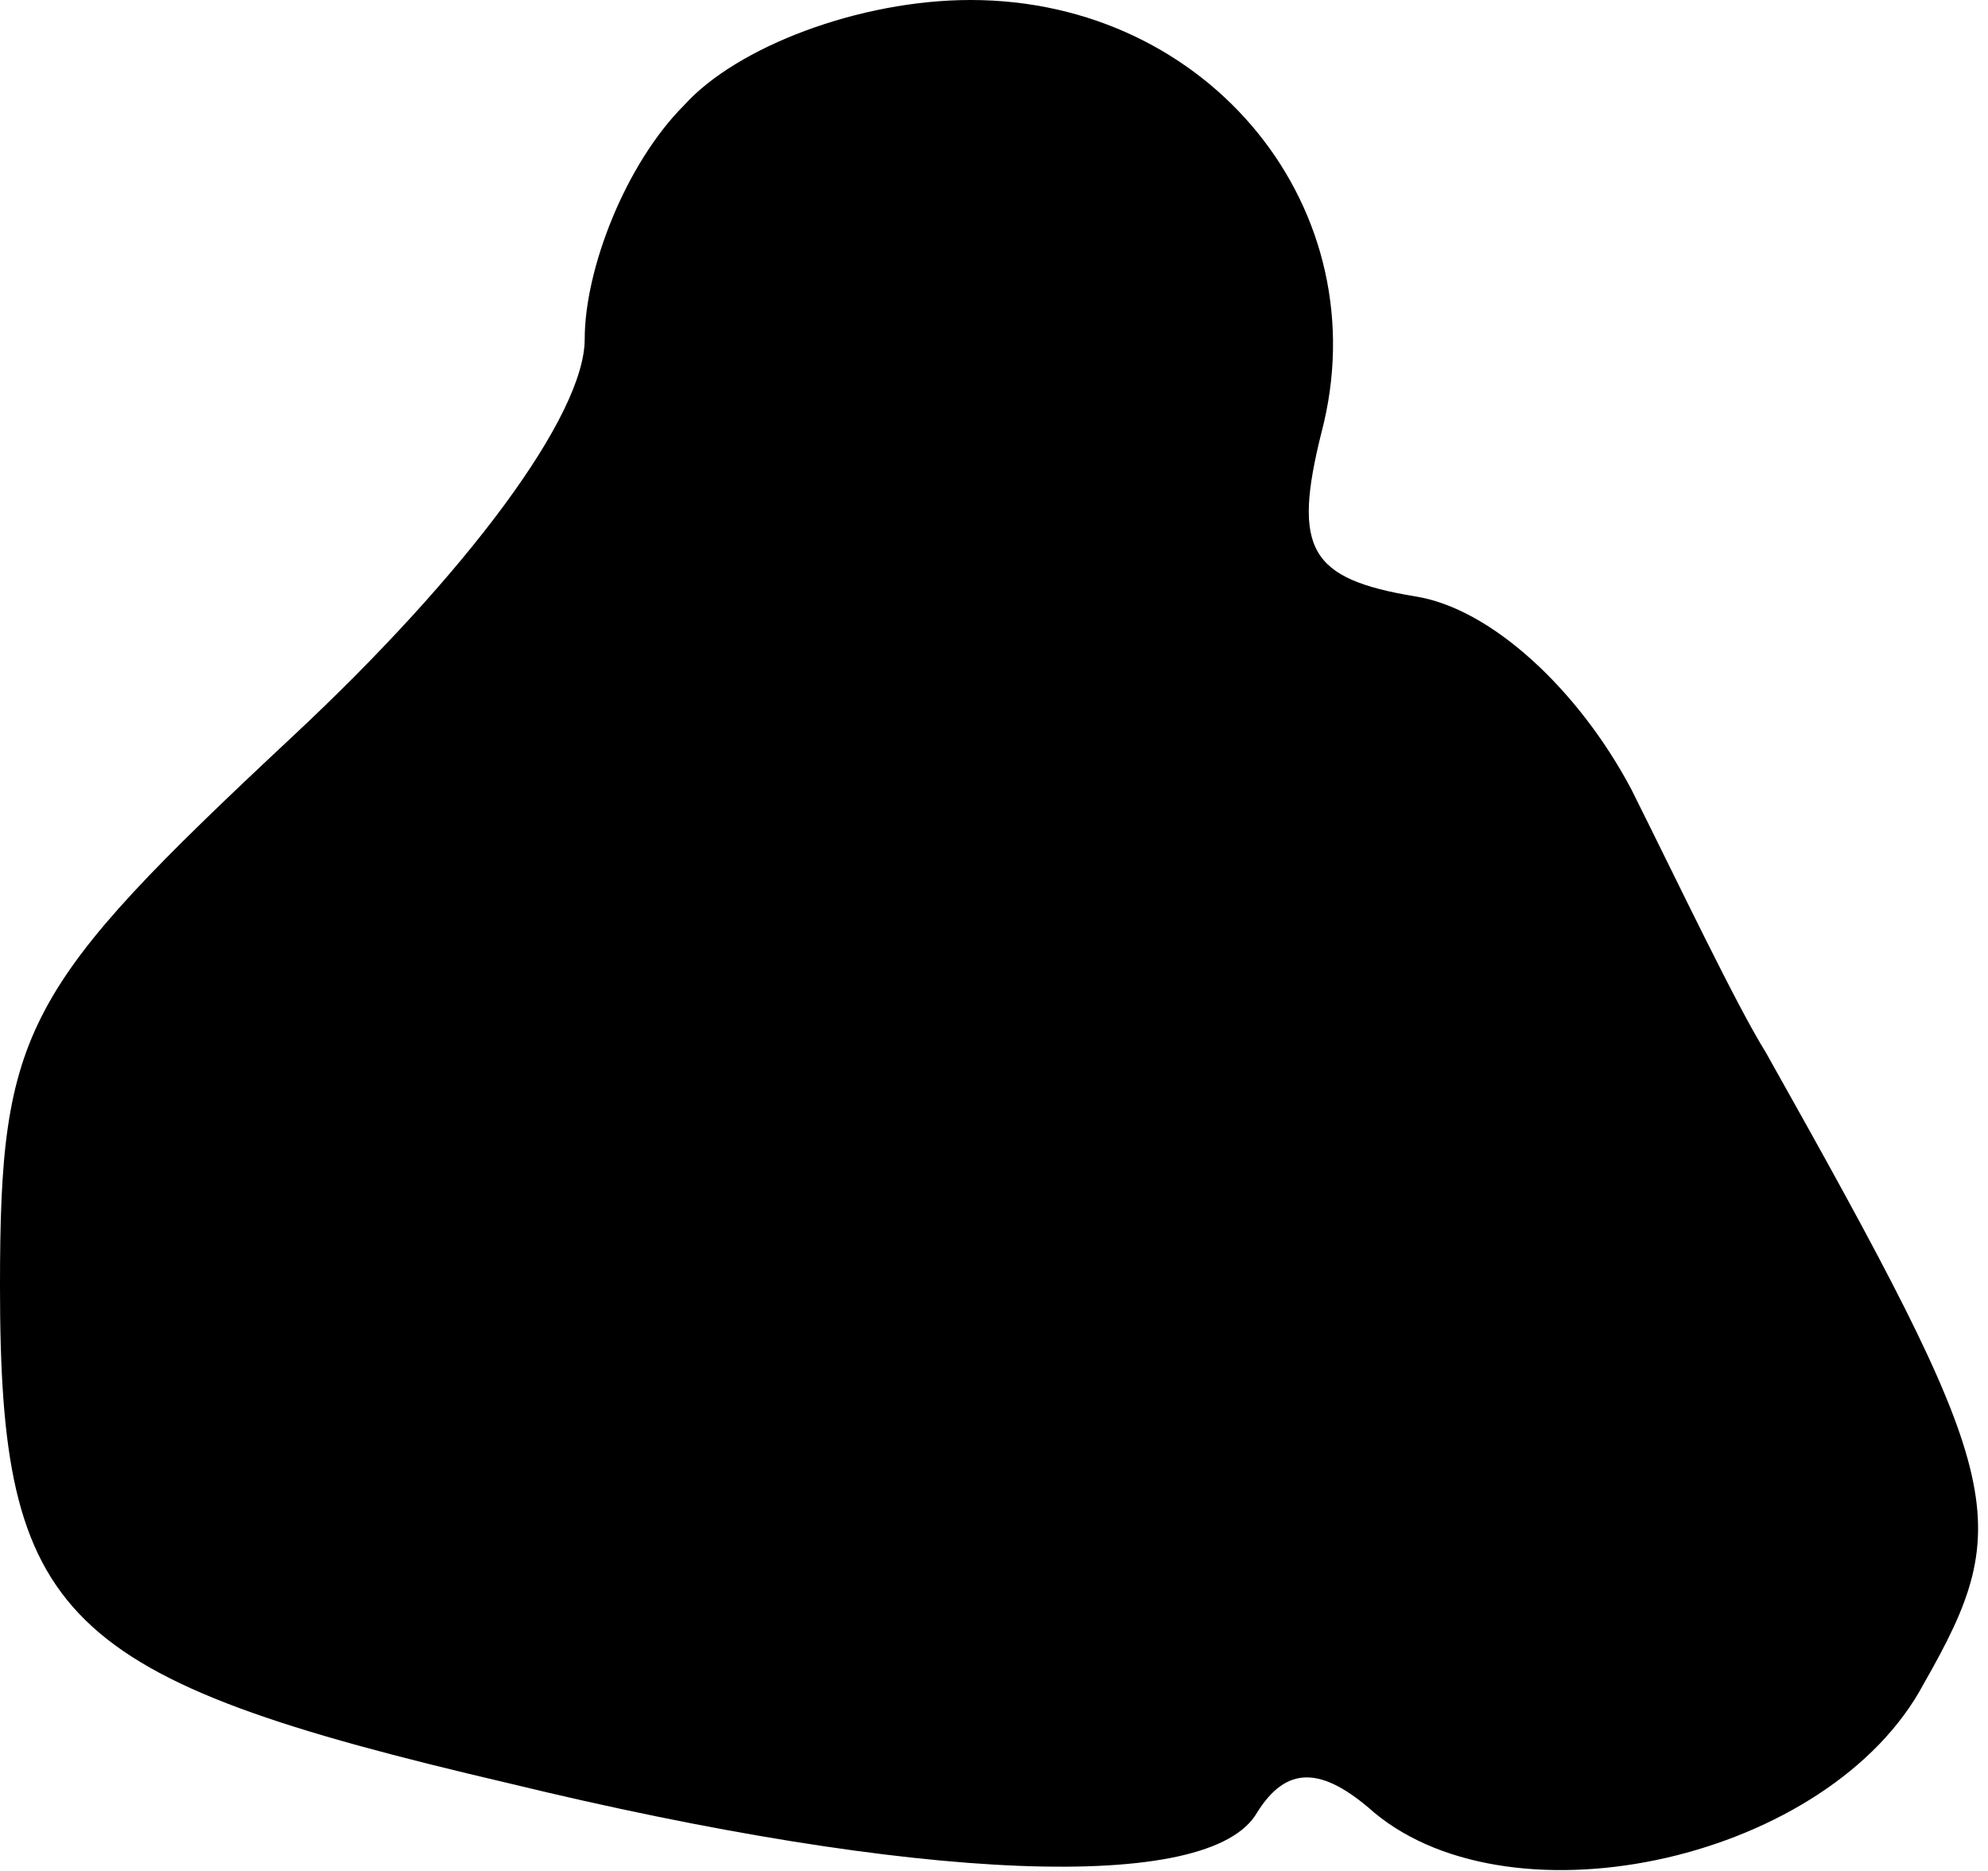 <?xml version="1.0" standalone="no"?>
<!DOCTYPE svg PUBLIC "-//W3C//DTD SVG 20010904//EN"
 "http://www.w3.org/TR/2001/REC-SVG-20010904/DTD/svg10.dtd">
<svg version="1.0" xmlns="http://www.w3.org/2000/svg"
 width="34pt" height="32pt" viewBox="0 0 34 32"
 preserveAspectRatio="xMidYMid meet">
<g transform="translate(0,32) scale(0.1,-0.1)"
fill="#000000" stroke="none">
<path fill="#000000" stroke="none" d="M117 302 c-10 -10 -17 -28 -17 -40 0
-13 -20 -40 -50 -68 -46 -43 -50 -50 -50 -94 0 -57 10 -67 87 -85 70 -17 120
-19 128 -5 5 8 11 8 20 0 24 -20 78 -8 94 22 16 28 14 35 -27 108 -5 8 -15 29
-23 45 -9 17 -24 31 -37 33 -18 3 -21 8 -16 28 10 38 -19 74 -60 74 -19 0 -40
-8 -49 -18z"/>
</g>
</svg>
